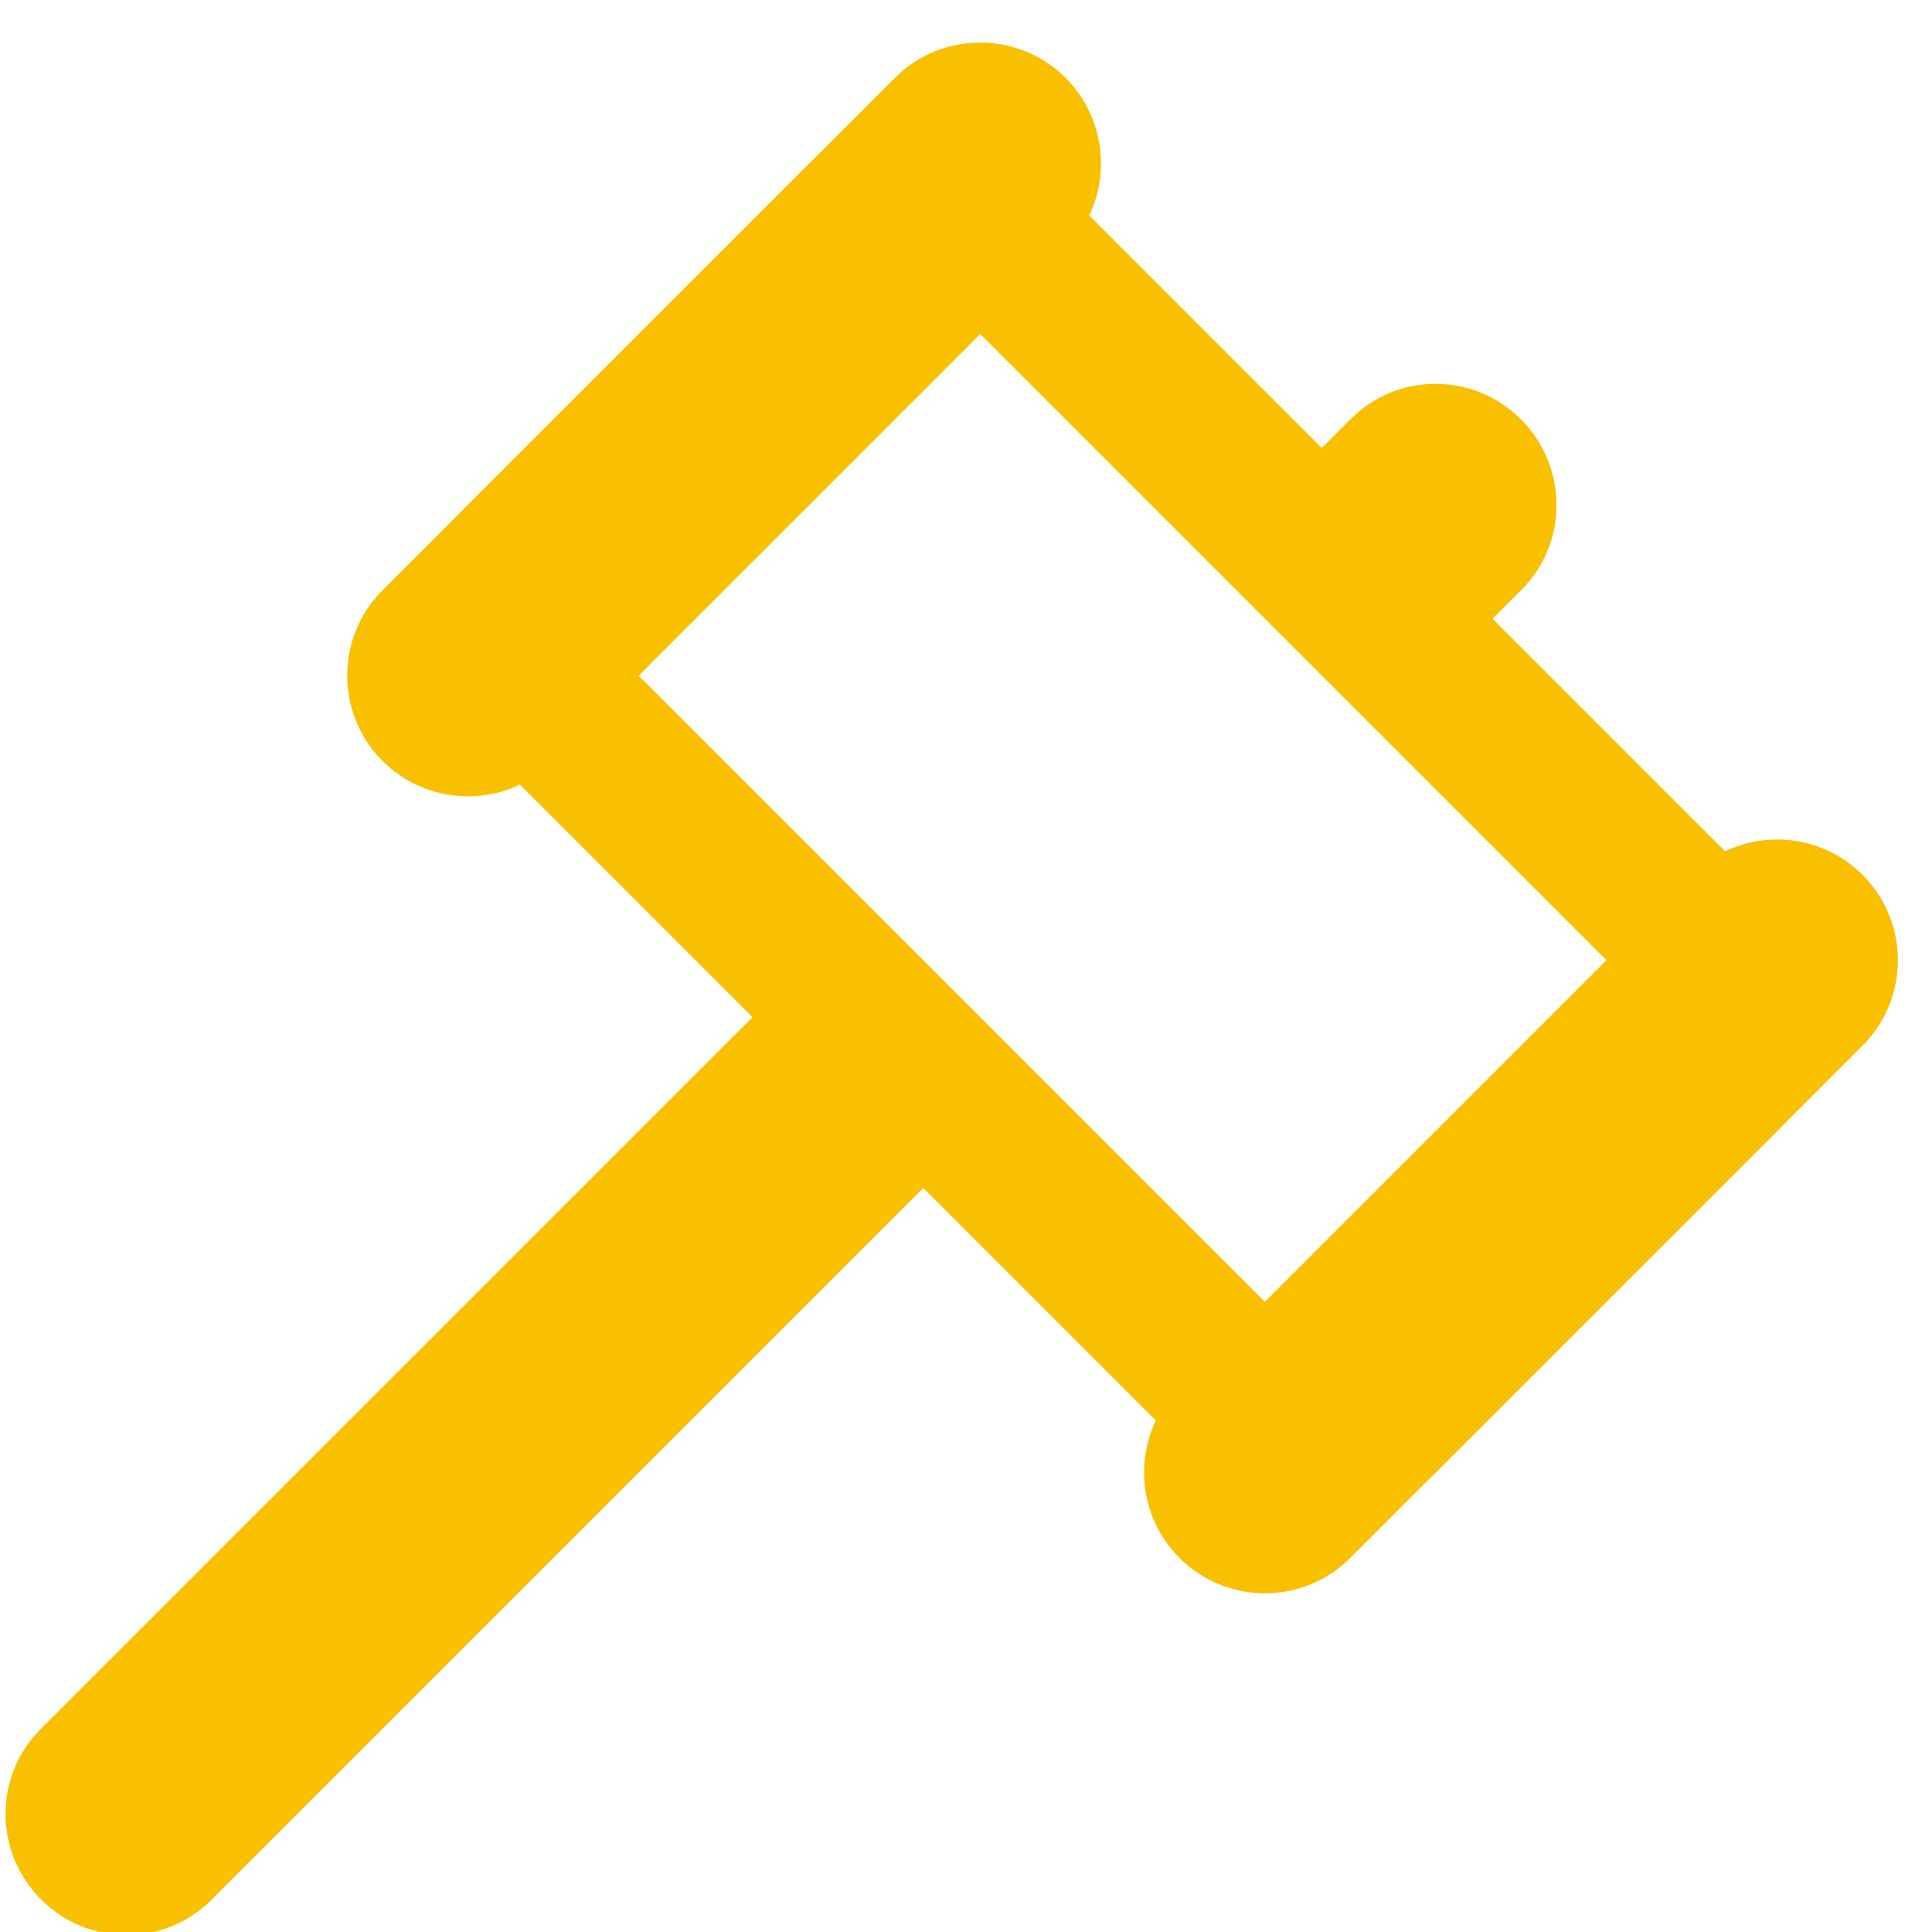 <svg width="24" height="24" viewBox="0 0 24 24" fill="none" xmlns="http://www.w3.org/2000/svg">
<g clip-path="url(#clip0_3031_6777)">
<path fill-rule="evenodd" clip-rule="evenodd" d="M16.779 5.205C17.362 4.622 18.305 4.621 18.895 5.211C19.48 5.797 19.482 6.744 18.901 7.326L2.625 23.602C2.042 24.184 1.1 24.185 0.51 23.596C-0.076 23.01 -0.078 22.062 0.504 21.48L16.779 5.205ZM15.713 6.271L10.056 11.928L12.177 14.05L17.834 8.393L15.713 6.271Z" fill="#F9C000"/>
<path fill-rule="evenodd" clip-rule="evenodd" d="M11.469 3.444L7.23 7.683C7.23 7.683 7.23 7.683 7.23 7.683C7.23 7.686 7.231 7.688 7.231 7.689C7.231 7.689 7.231 7.69 7.232 7.691L16.414 16.873C16.416 16.874 16.417 16.875 16.417 16.875C16.418 16.876 16.418 16.876 16.419 16.876L16.42 16.877C16.42 16.877 16.42 16.877 16.42 16.877L20.66 12.638C20.66 12.638 20.66 12.638 20.66 12.638C20.66 12.635 20.659 12.633 20.659 12.632C20.659 12.632 20.658 12.631 20.657 12.63L11.475 3.448C11.473 3.446 11.472 3.445 11.471 3.445L11.469 3.444C11.469 3.444 11.469 3.444 11.469 3.444ZM10.058 2.027C10.844 1.241 12.11 1.255 12.889 2.034L22.071 11.216C22.851 11.996 22.858 13.268 22.078 14.047L17.832 18.294C17.046 19.08 15.78 19.066 15 18.287L5.818 9.105C5.038 8.325 5.032 7.053 5.811 6.273L10.058 2.027Z" fill="#F9C000"/>
<path d="M23.137 12.989C23.723 12.403 23.723 11.453 23.137 10.868C22.551 10.282 21.602 10.282 21.016 10.868L14.652 17.232C14.066 17.817 14.066 18.767 14.652 19.353C15.238 19.939 16.187 19.939 16.773 19.353L23.137 12.989Z" fill="#F9C000"/>
<path d="M13.238 3.089C13.823 2.504 13.823 1.554 13.238 0.968C12.652 0.382 11.702 0.382 11.116 0.968L4.752 7.332C4.167 7.918 4.167 8.868 4.752 9.453C5.338 10.039 6.288 10.039 6.874 9.453L13.238 3.089Z" fill="#F9C000"/>
</g>
<defs>
<clipPath id="clip0_3031_6777">
<rect width="24" height="24" fill="white"/>
</clipPath>
</defs>
</svg>
